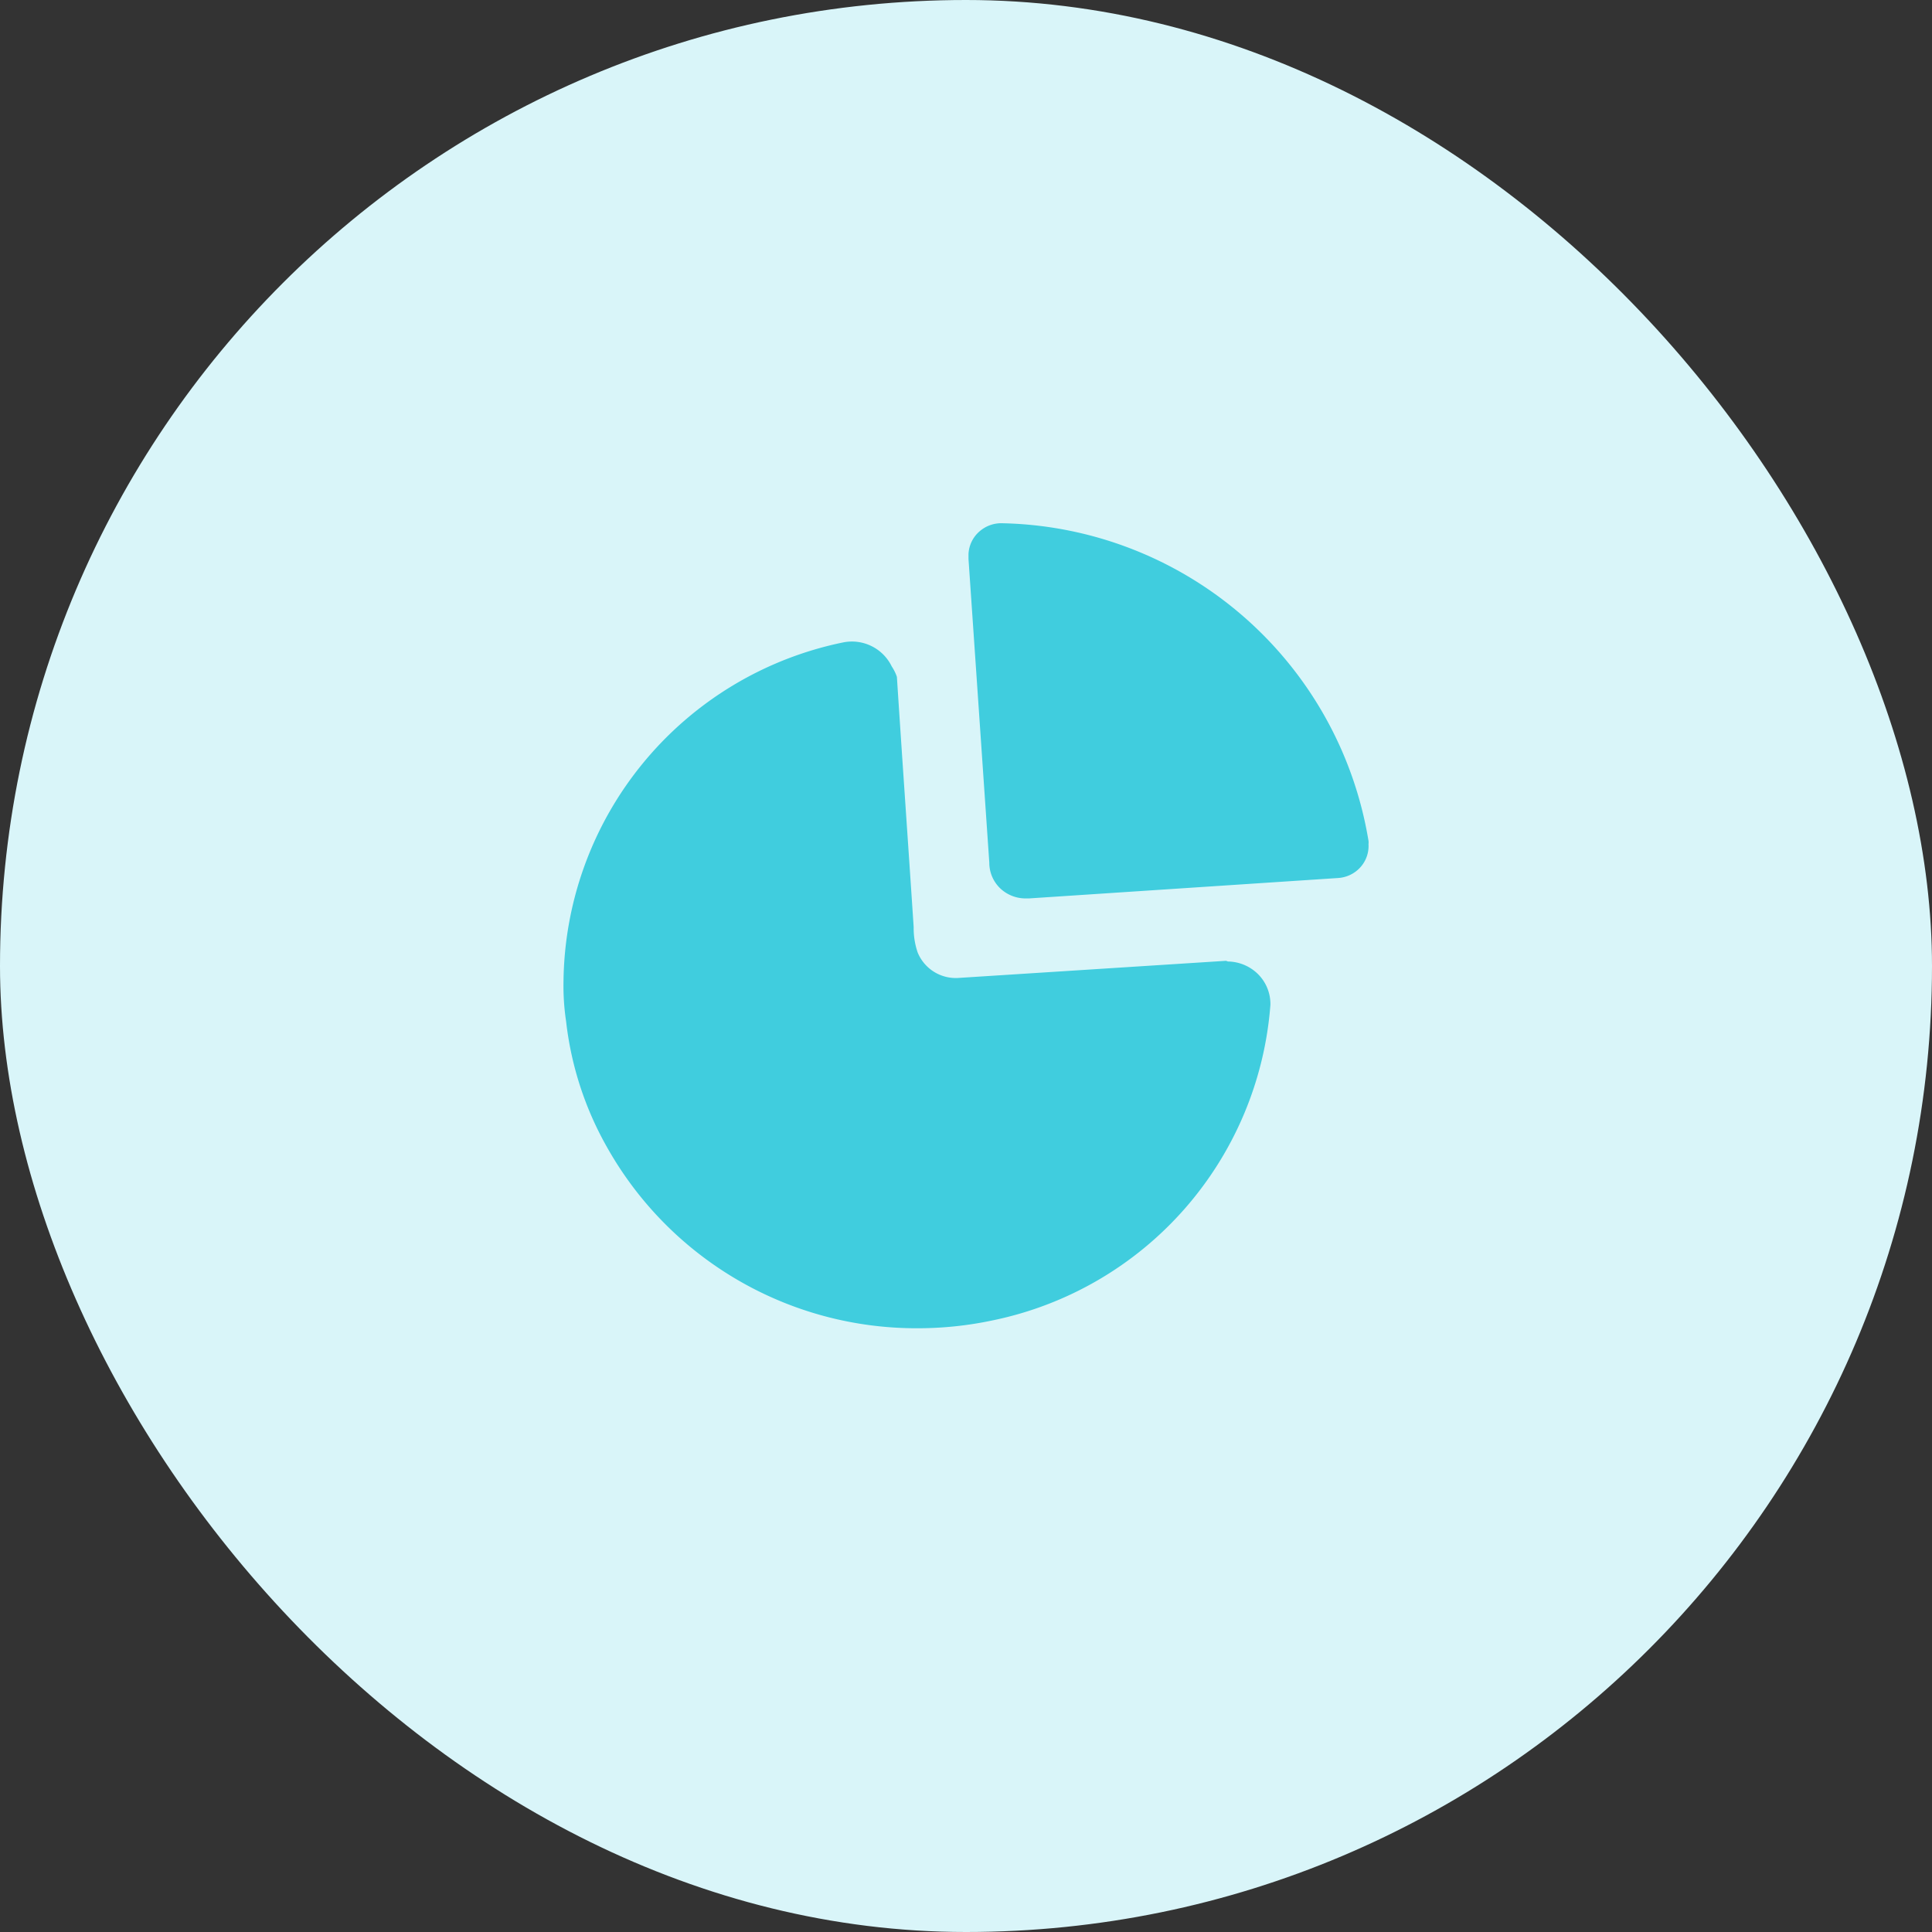 <svg id="bon-plan-48x48" xmlns="http://www.w3.org/2000/svg" width="48" height="48" viewBox="0 0 48 48">
  <rect x="0" y="0" width="48" height="48" fill="#333333" stroke="none"/>
  <rect id="Rectangle_1648" data-name="Rectangle 1648" width="48" height="48" rx="24" fill="#d9f5f9"/>
  <g id="Iconly_Bold_Graph" data-name="Iconly/Bold/Graph" transform="translate(12 11)">
    <g id="Graph" transform="translate(2 2)">
      <path id="Graph-2" data-name="Graph" d="M1.088,15.514A8.2,8.2,0,0,1,.065,12.378,5.93,5.93,0,0,1,0,11.391,8.694,8.694,0,0,1,6.956,2.959a1.1,1.1,0,0,1,1.2.6,1.1,1.1,0,0,1,.127.257c.136,2.1.281,4.158.417,6.22a1.851,1.851,0,0,0,.1.63,1.023,1.023,0,0,0,1.005.631l6.656-.426.046.017a1.085,1.085,0,0,1,.756.322,1.048,1.048,0,0,1,.3.753A8.671,8.671,0,0,1,10.683,19.8a8.948,8.948,0,0,1-1.889.2A8.813,8.813,0,0,1,1.088,15.514Zm9.784-6.423a.88.88,0,0,1-.293-.658L10.062.889V.765A.793.793,0,0,1,10.327.21.823.823,0,0,1,10.913,0,9.422,9.422,0,0,1,20,7.89a.3.3,0,0,1,0,.08.786.786,0,0,1-.2.575.813.813,0,0,1-.555.269l-7.679.507q-.041,0-.082,0A.915.915,0,0,1,10.872,9.091Z" fill="#40cdde"/>
    </g>
  </g>
</svg>
